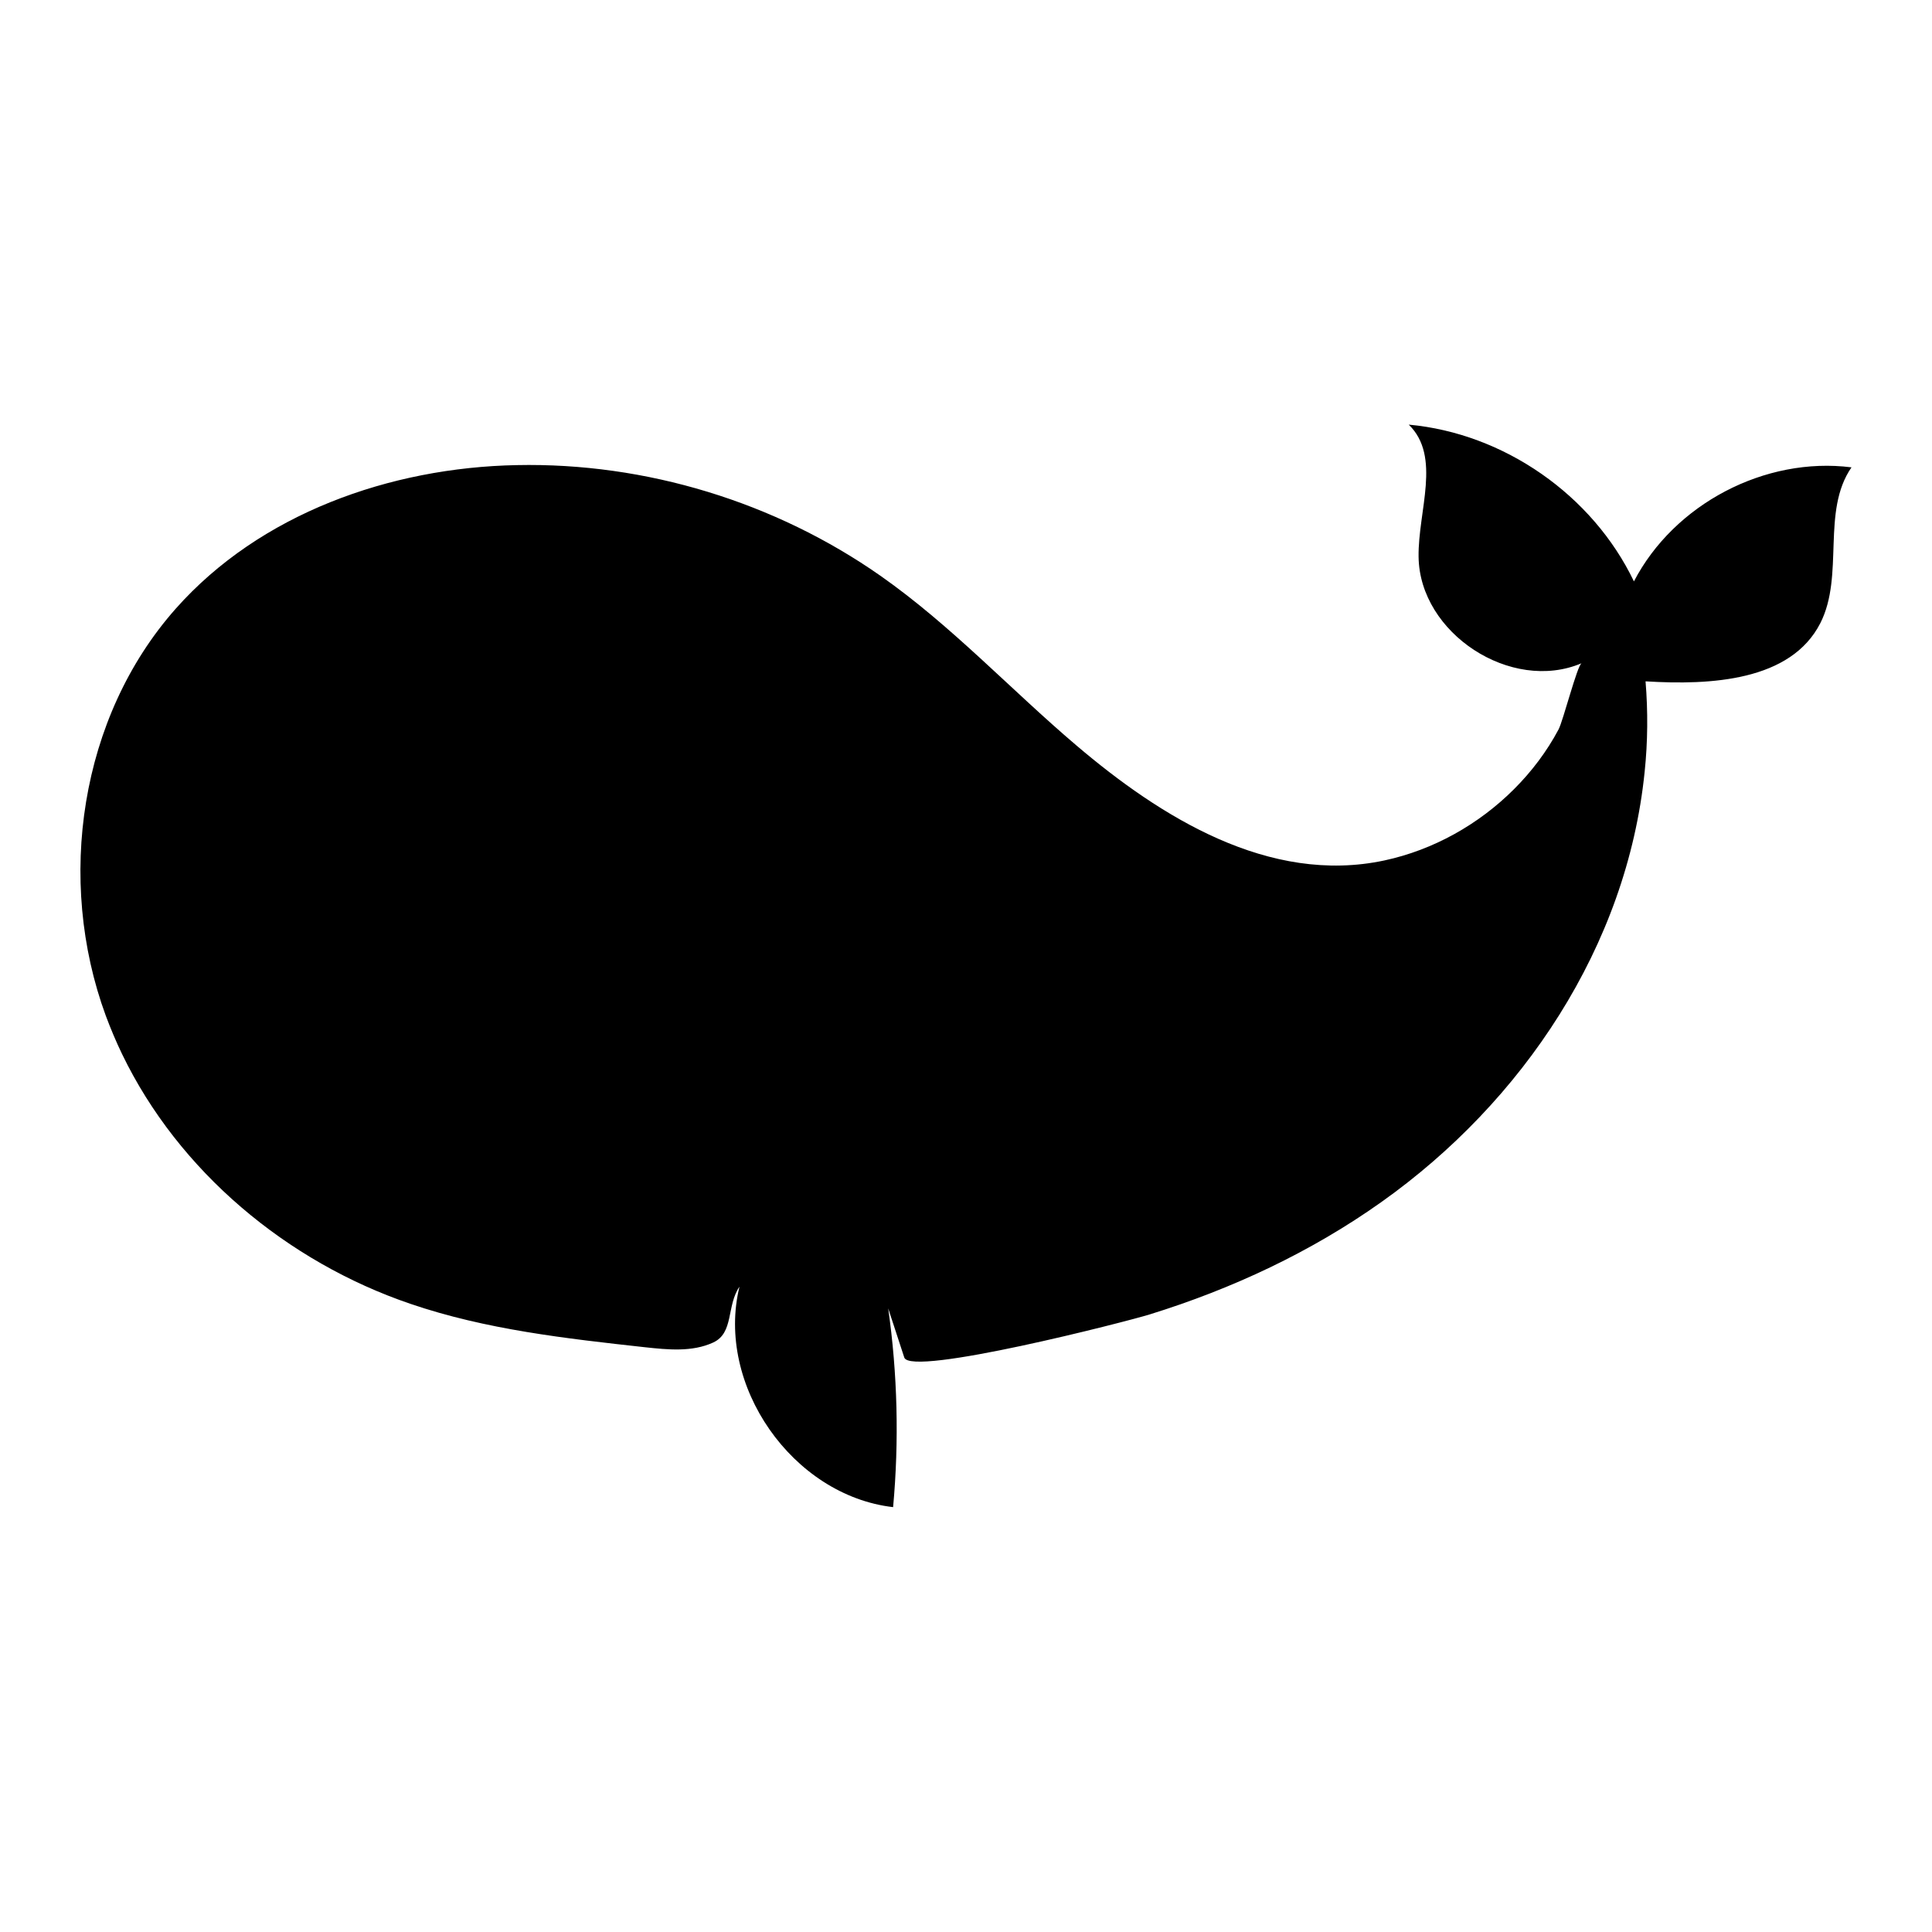 <?xml version="1.0" encoding="utf-8"?>
<!-- Generator: Adobe Illustrator 20.1.0, SVG Export Plug-In . SVG Version: 6.00 Build 0)  -->
<svg version="1.1" id="Layer_1" xmlns="http://www.w3.org/2000/svg" xmlns:xlink="http://www.w3.org/1999/xlink" x="0px" y="0px"
	 viewBox="0 0 864 864" style="enable-background:new 0 0 864 864;" xml:space="preserve">
<path d="M54.6,471.4c25.3,52.4,73.7,92.9,129,111.7c33.7,11.5,69.5,15.5,104.9,19.4c10.2,1.1,21,2.2,30.4-2.1s5.9-16.4,11.8-25
	c-10.8,44,23.7,93.4,68.7,98.6c2.7-29.6,2-59.5-2.2-88.9c2.4,7.3,4.8,14.7,7.2,22c2.9,8.7,99.6-16.1,109.8-19.3
	c36.8-11.4,72.1-27.9,103.5-50.2c63.2-44.8,109.9-114.4,117.8-192.5c1.4-13.4,1.5-27,0.4-40.4c29.1,1.8,65-0.1,78.2-26.1
	c10.8-21.4,0.3-49.9,13.9-69.6c-38.7-4.9-79.3,16.4-97.3,51c-18.5-38.6-58.1-66.2-100.7-70.1c14.7,14.3,4.1,38.6,4.4,59.1
	c0.4,34.2,41.4,61,72.9,47.6c-1.9,0.8-8.3,25.9-10.3,29.6c-5.2,9.8-12,18.8-19.9,26.7c-15.8,15.8-36.1,27.2-58,31.9
	c-51.6,11-100.2-19.5-137.8-51.5c-29.4-25-55.8-53.5-87.4-75.7c-47.2-33.1-105.1-50.8-162.8-49.6c-56.7,1.1-114.8,21.7-152.5,64.2
	c-42.9,48.4-53.6,121.3-31.3,182C49.5,460.1,51.9,465.8,54.6,471.4z"/>
</svg>
